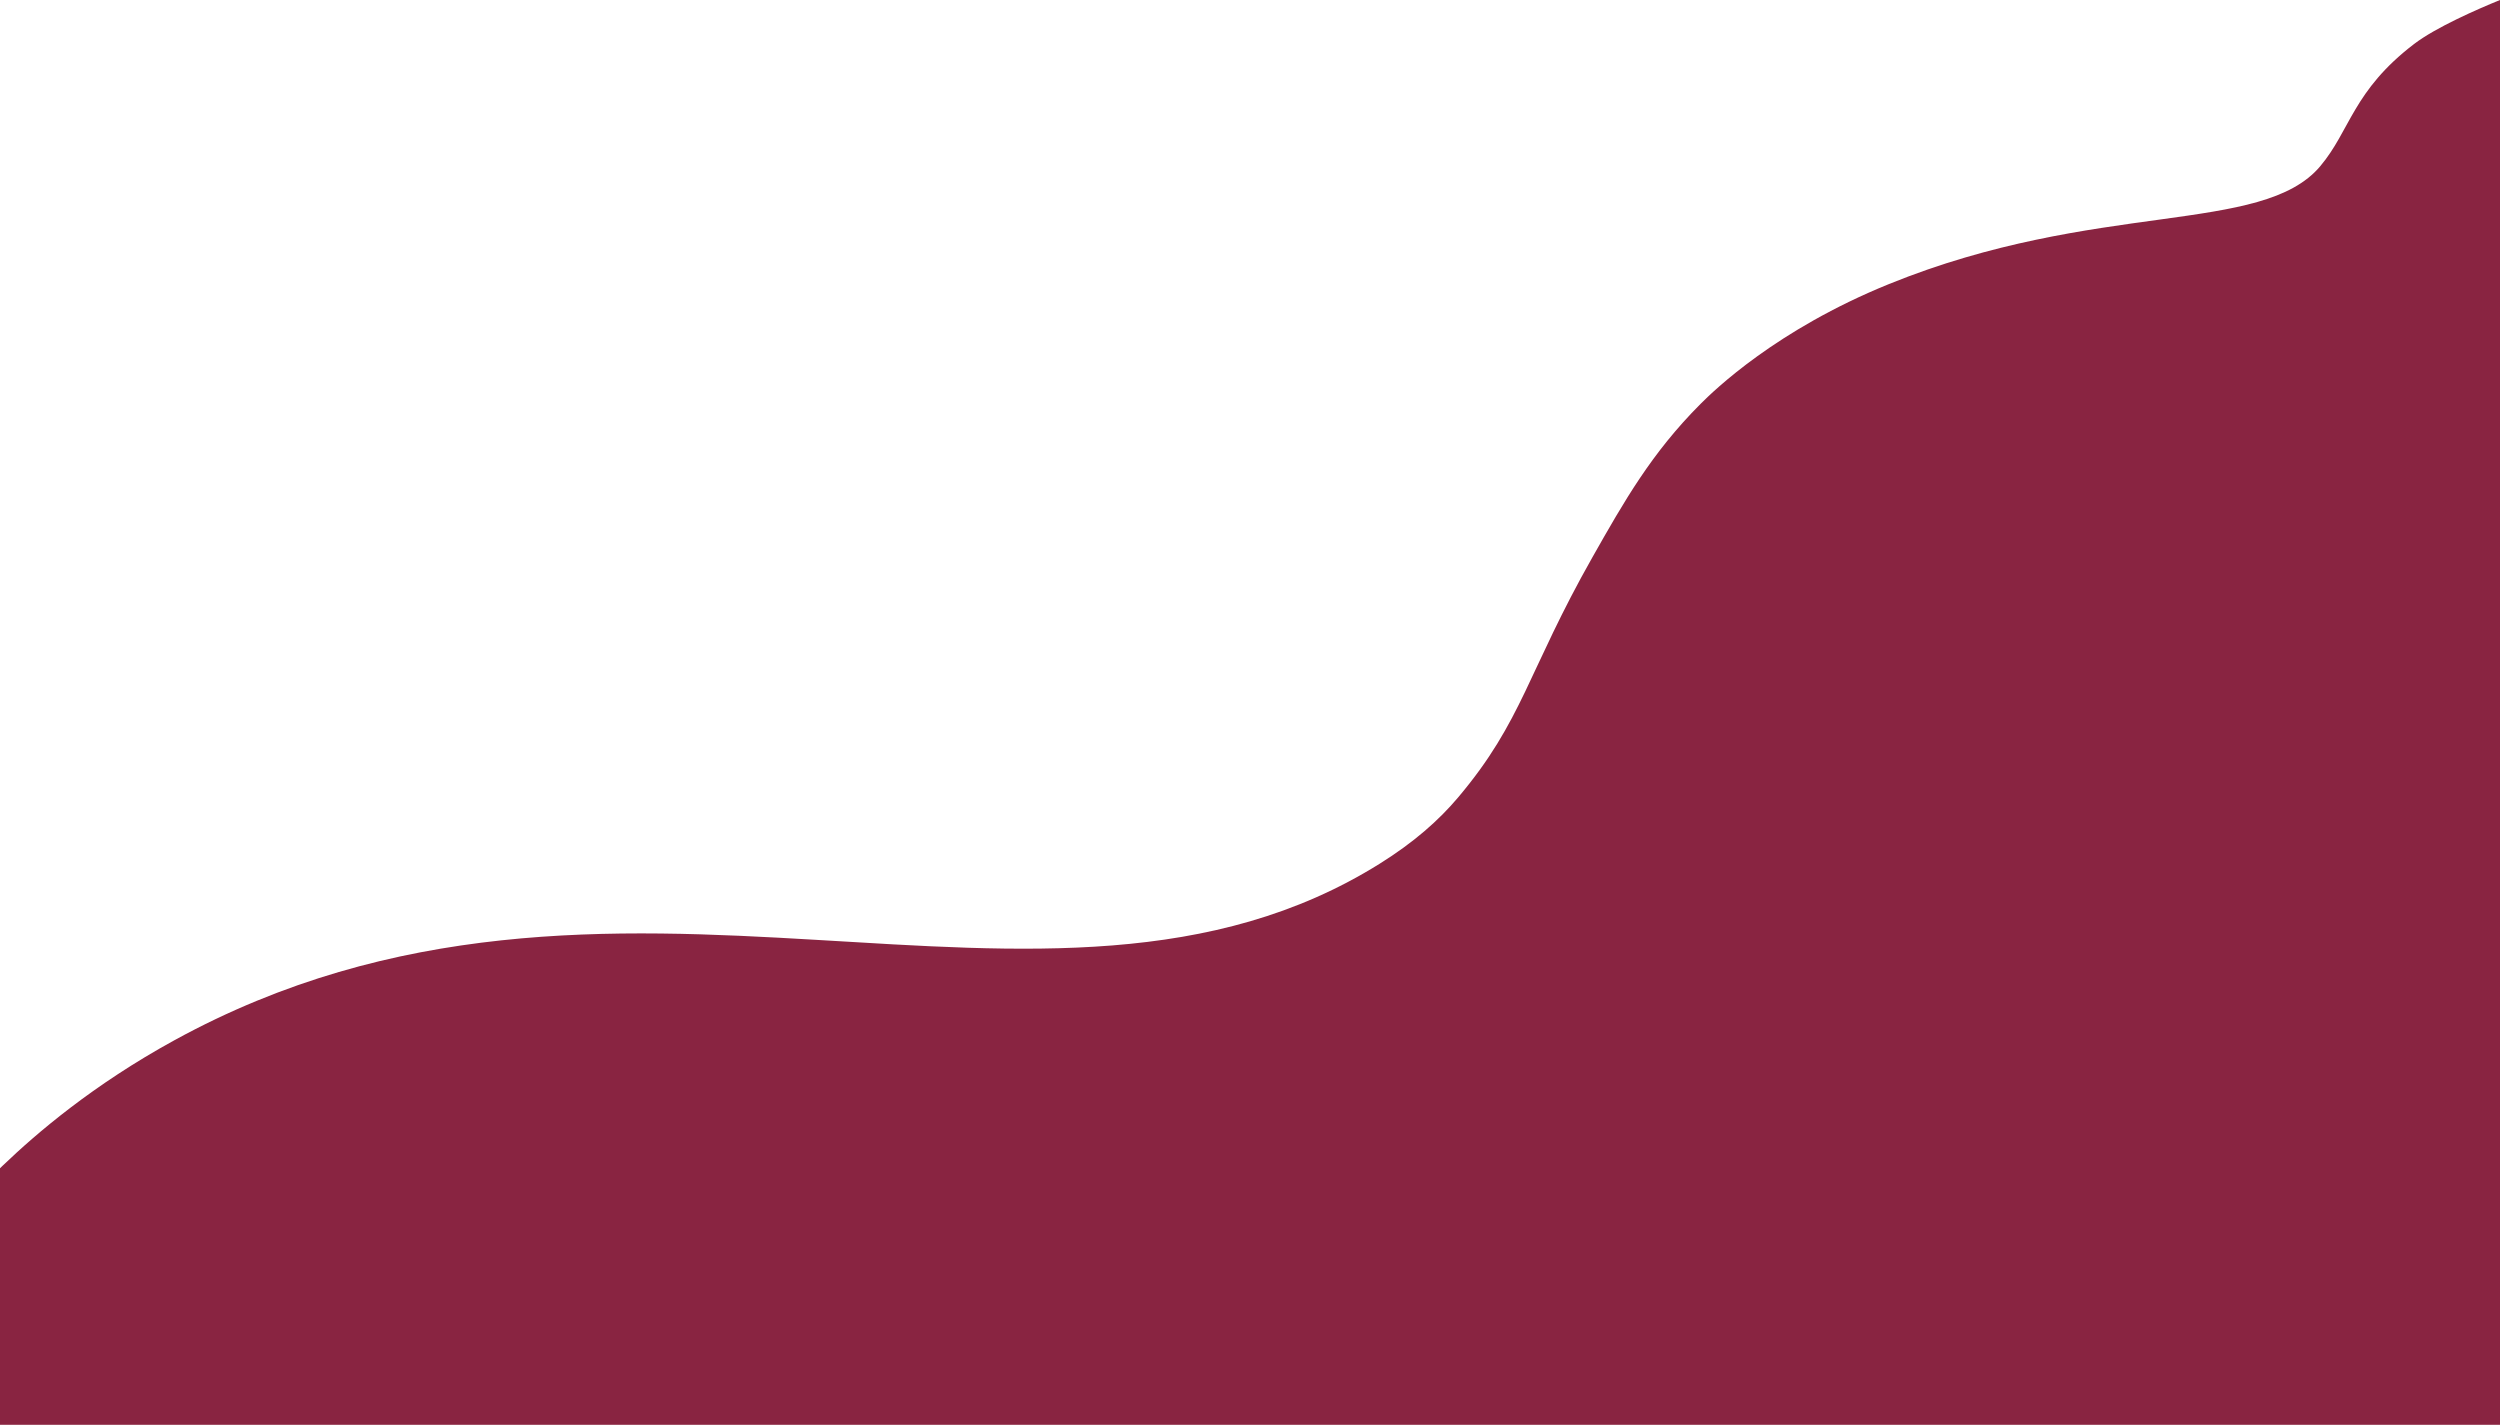 <?xml version="1.0" encoding="UTF-8"?>
<svg id="Capa_2" data-name="Capa 2" xmlns="http://www.w3.org/2000/svg" viewBox="0 0 1920 1094.23">
  <defs>
    <style>
      .cls-1 {
        fill: #892441;
      }
    </style>
  </defs>
  <g id="Capa_1-2" data-name="Capa 1">
    <path class="cls-1" d="m1920,0v1094.23H0v-197c.68-.66,1.37-1.32,2.07-2,25.86-24.79,69.34-62.07,132-96.39,337.6-184.91,668.98,24.71,925.48-135.47,26.39-16.48,45.48-33.4,60.29-50.95,49.69-58.87,53.21-96.3,103.27-184.66,24.14-42.6,45.23-79.82,82.89-117.53,10.06-10.08,57.95-56.87,144.76-92.08,159.67-64.76,286.44-37.4,331.17-90.47,23.12-27.43,25.03-57.91,72.04-93.85,16.71-12.79,48.64-26.73,66.03-33.83Z"/>
  </g>
</svg>